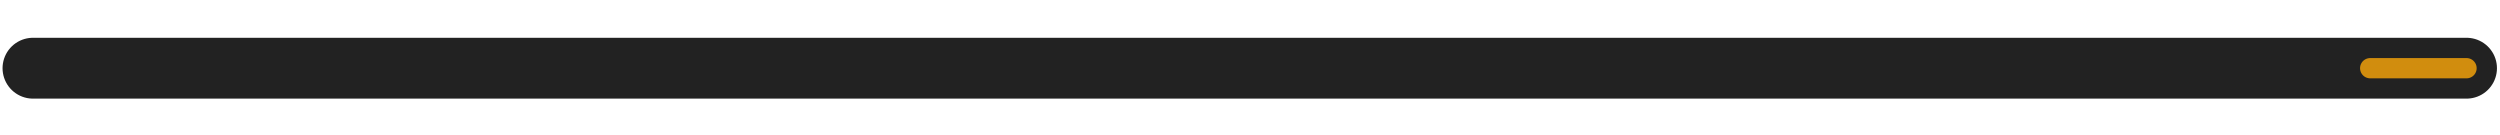 <svg width="444" height="24" viewBox="0 0 444 24" fill="none" xmlns="http://www.w3.org/2000/svg">
<path d="M5.856 12.112L438.056 12.112" stroke="#181818" stroke-opacity="0.95" stroke-width="10.806" stroke-linecap="round" stroke-linejoin="round"/>
<path d="M420.946 12.112L438.054 12.112" stroke="#D18D0E" stroke-width="3.602" stroke-linecap="round" stroke-linejoin="round"/>
</svg>
